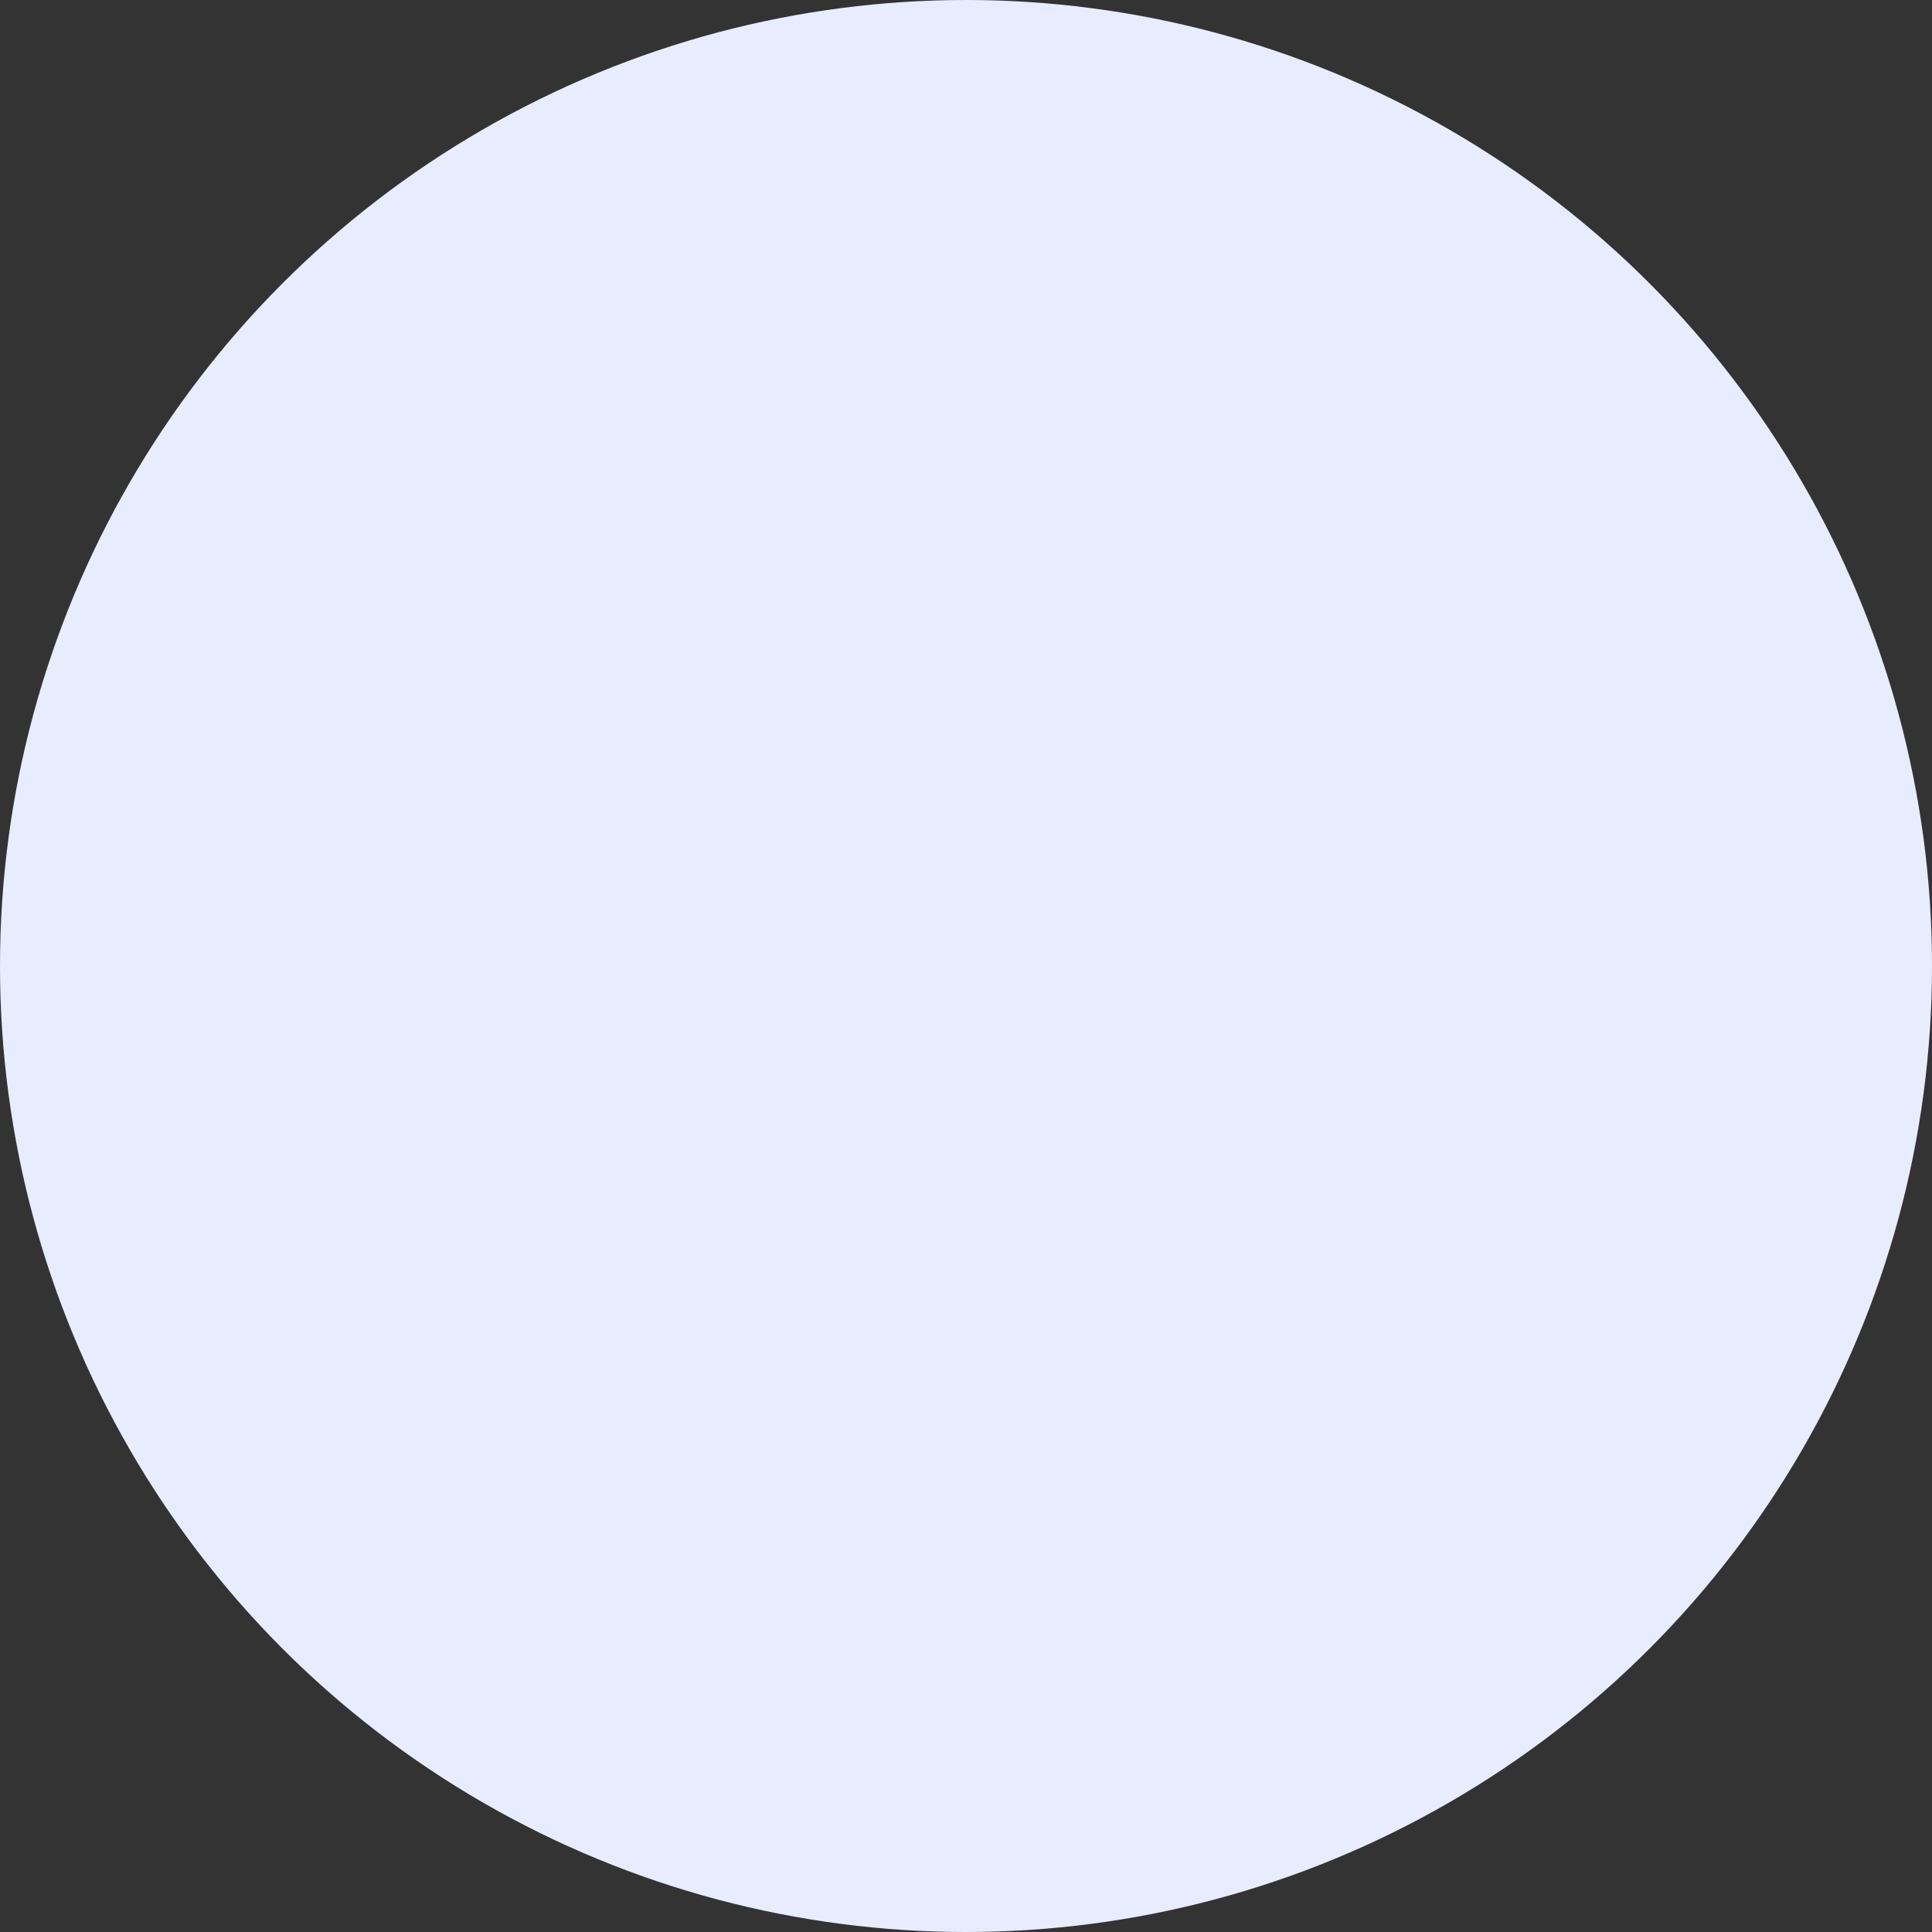 <svg width="55" height="55" viewBox="0 0 55 55" fill="none" xmlns="http://www.w3.org/2000/svg" xmlns:xlink="http://www.w3.org/1999/xlink">
	<rect x="0" y="0" width="55" height="55" fill="#333333" stroke="none"/>
	<desc>
			Created with Pixso.
	</desc>
	<defs/>
	<circle id="Ellipse 10" cx="27.5" cy="27.5" r="27.5" fill="#E7EDFF" fill-opacity="1"/>
</svg>
